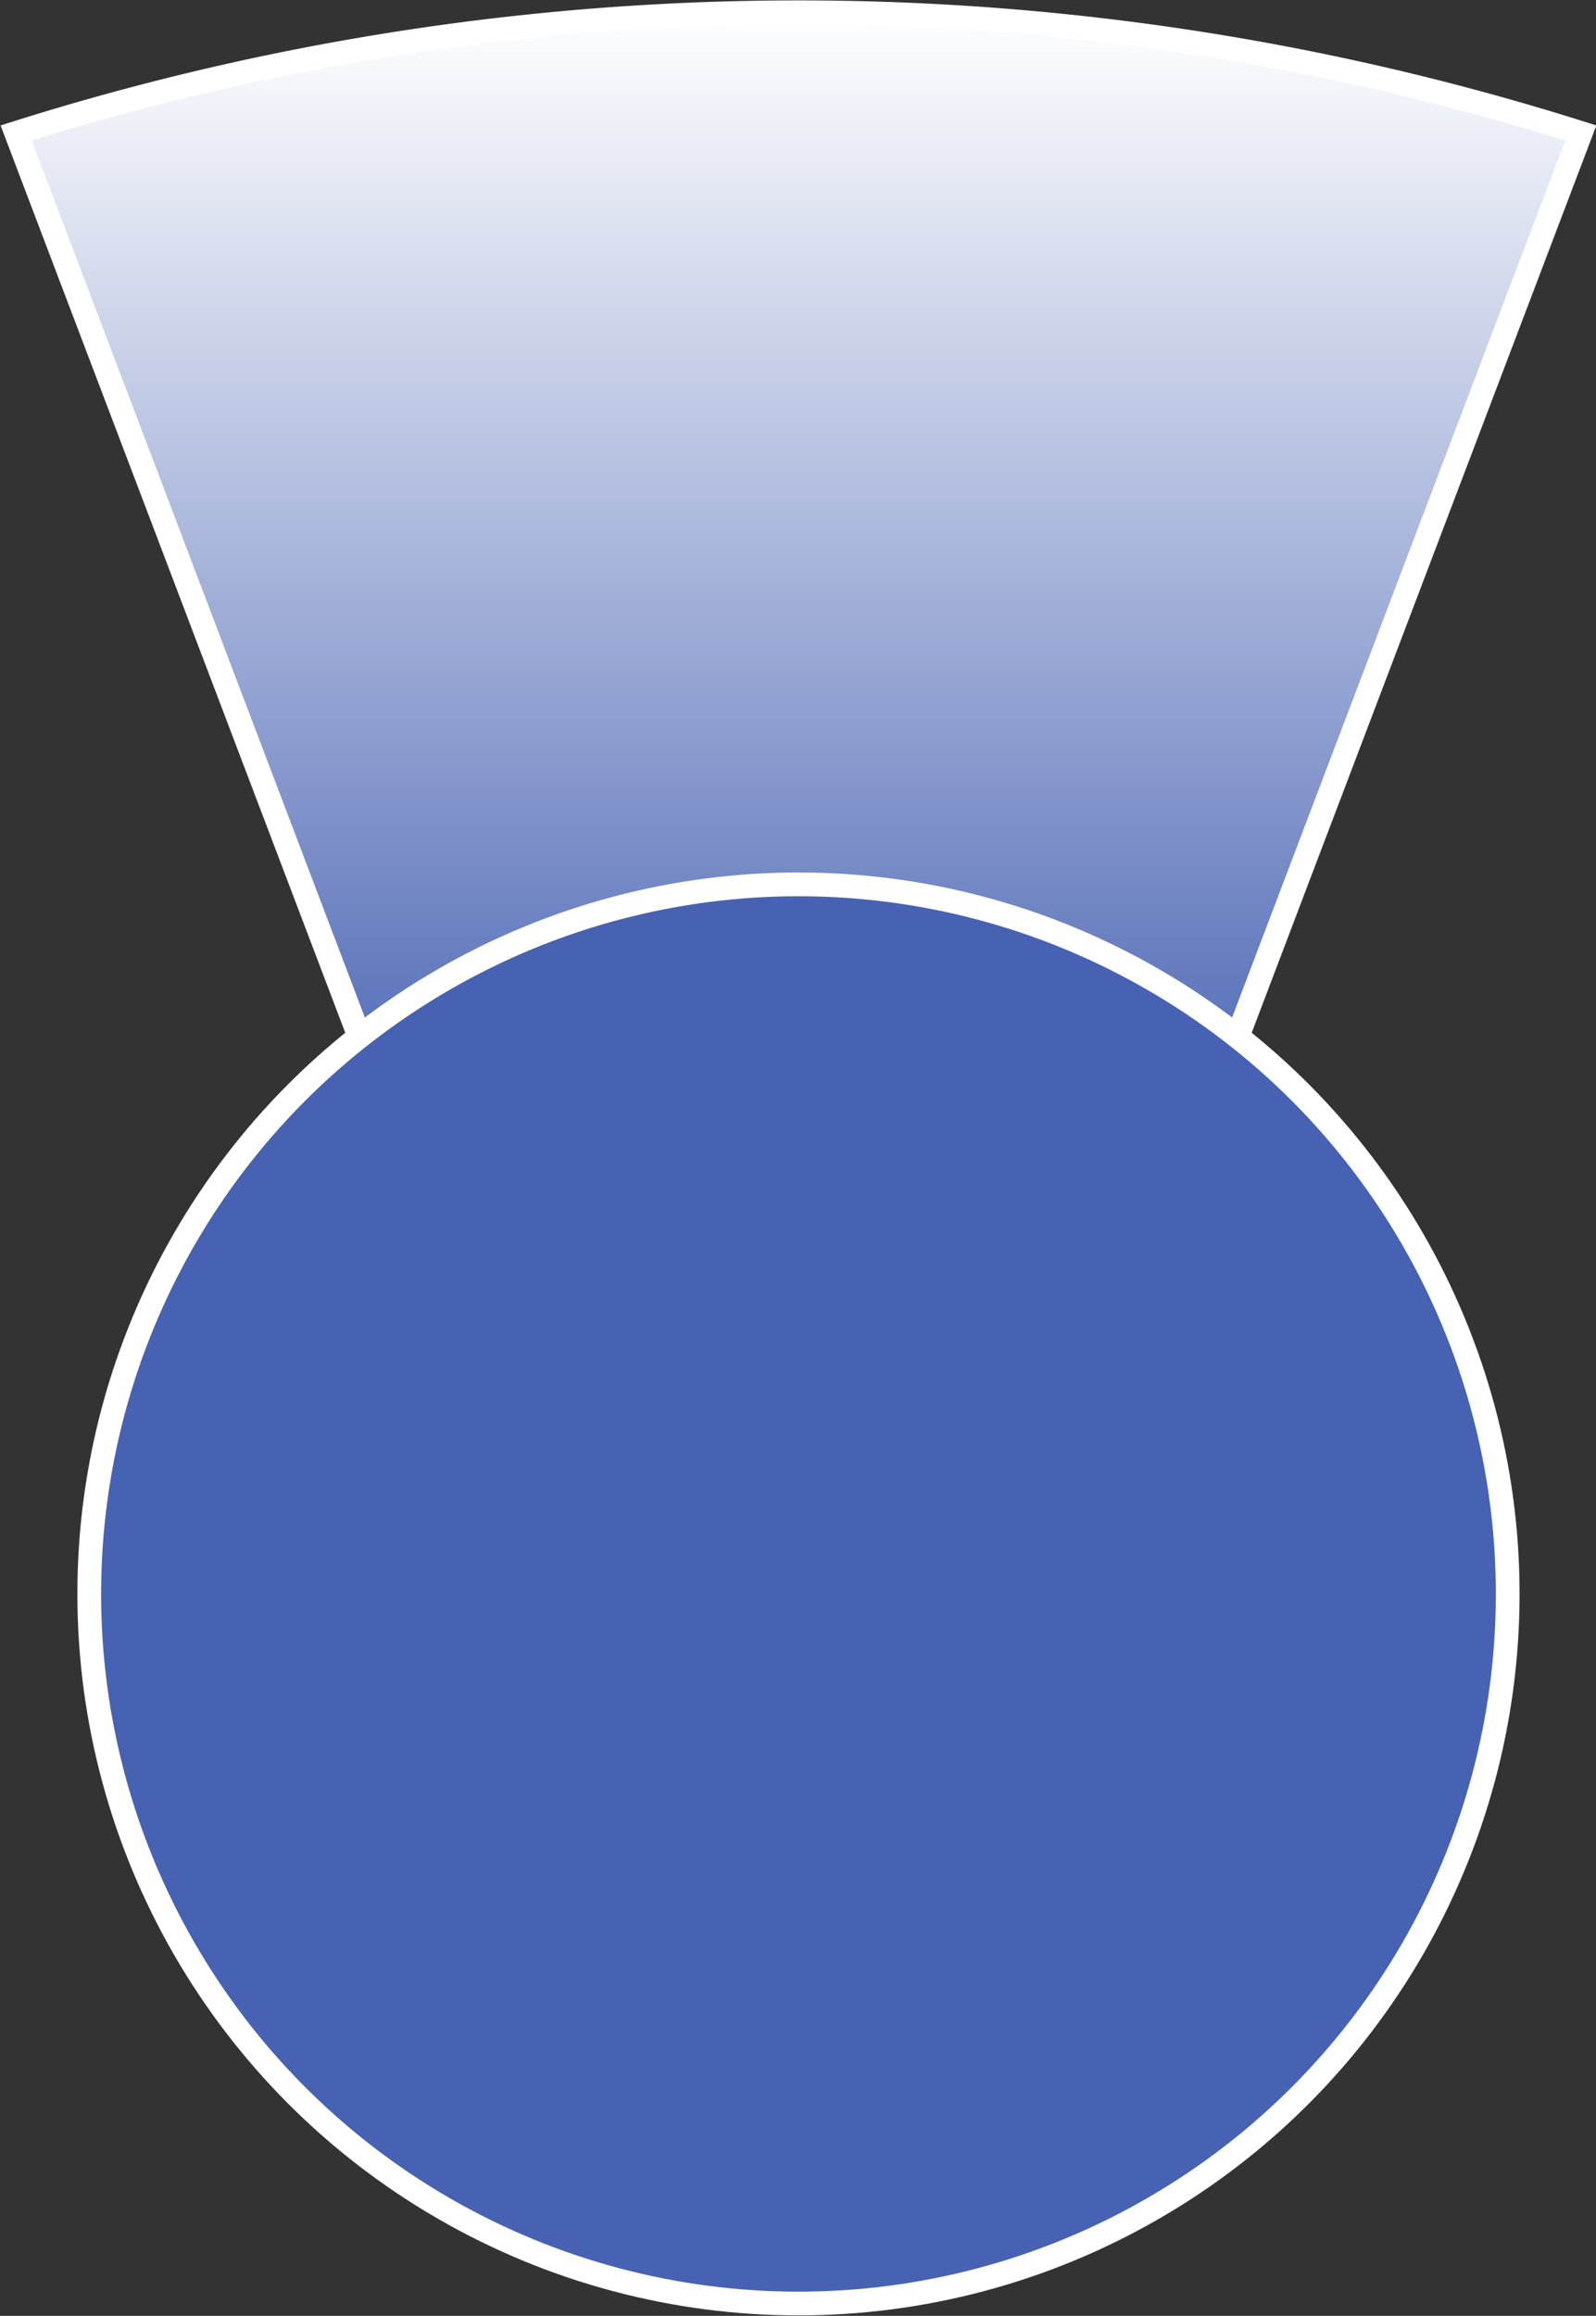 <svg id="Calque_1" data-name="Calque 1" xmlns="http://www.w3.org/2000/svg" xmlns:xlink="http://www.w3.org/1999/xlink" viewBox="0 0 16.81 24.38"><rect x="0" y="0" width="16.81" height="24.38" fill="#333333" stroke="none"/><defs><style>.cls-1,.cls-2{stroke:#fff;stroke-miterlimit:10;stroke-width:0.25px;}.cls-1{fill:url(#Dégradé_sans_nom_2);}.cls-2{fill:#4762b2;}</style><linearGradient id="Dégradé_sans_nom_2" x1="17.5" y1="5.89" x2="17.5" y2="18.01" gradientUnits="userSpaceOnUse"><stop offset="0" stop-color="#fff"/><stop offset="1" stop-color="#4762b2"/></linearGradient></defs><title>direction</title><path class="cls-1" d="M25.74,7.16a27.35,27.35,0,0,0-16.48,0L13.38,18h8.24Z" transform="translate(-9.09 -5.76)"/><circle class="cls-2" cx="8.41" cy="16.78" r="7.47"/></svg>